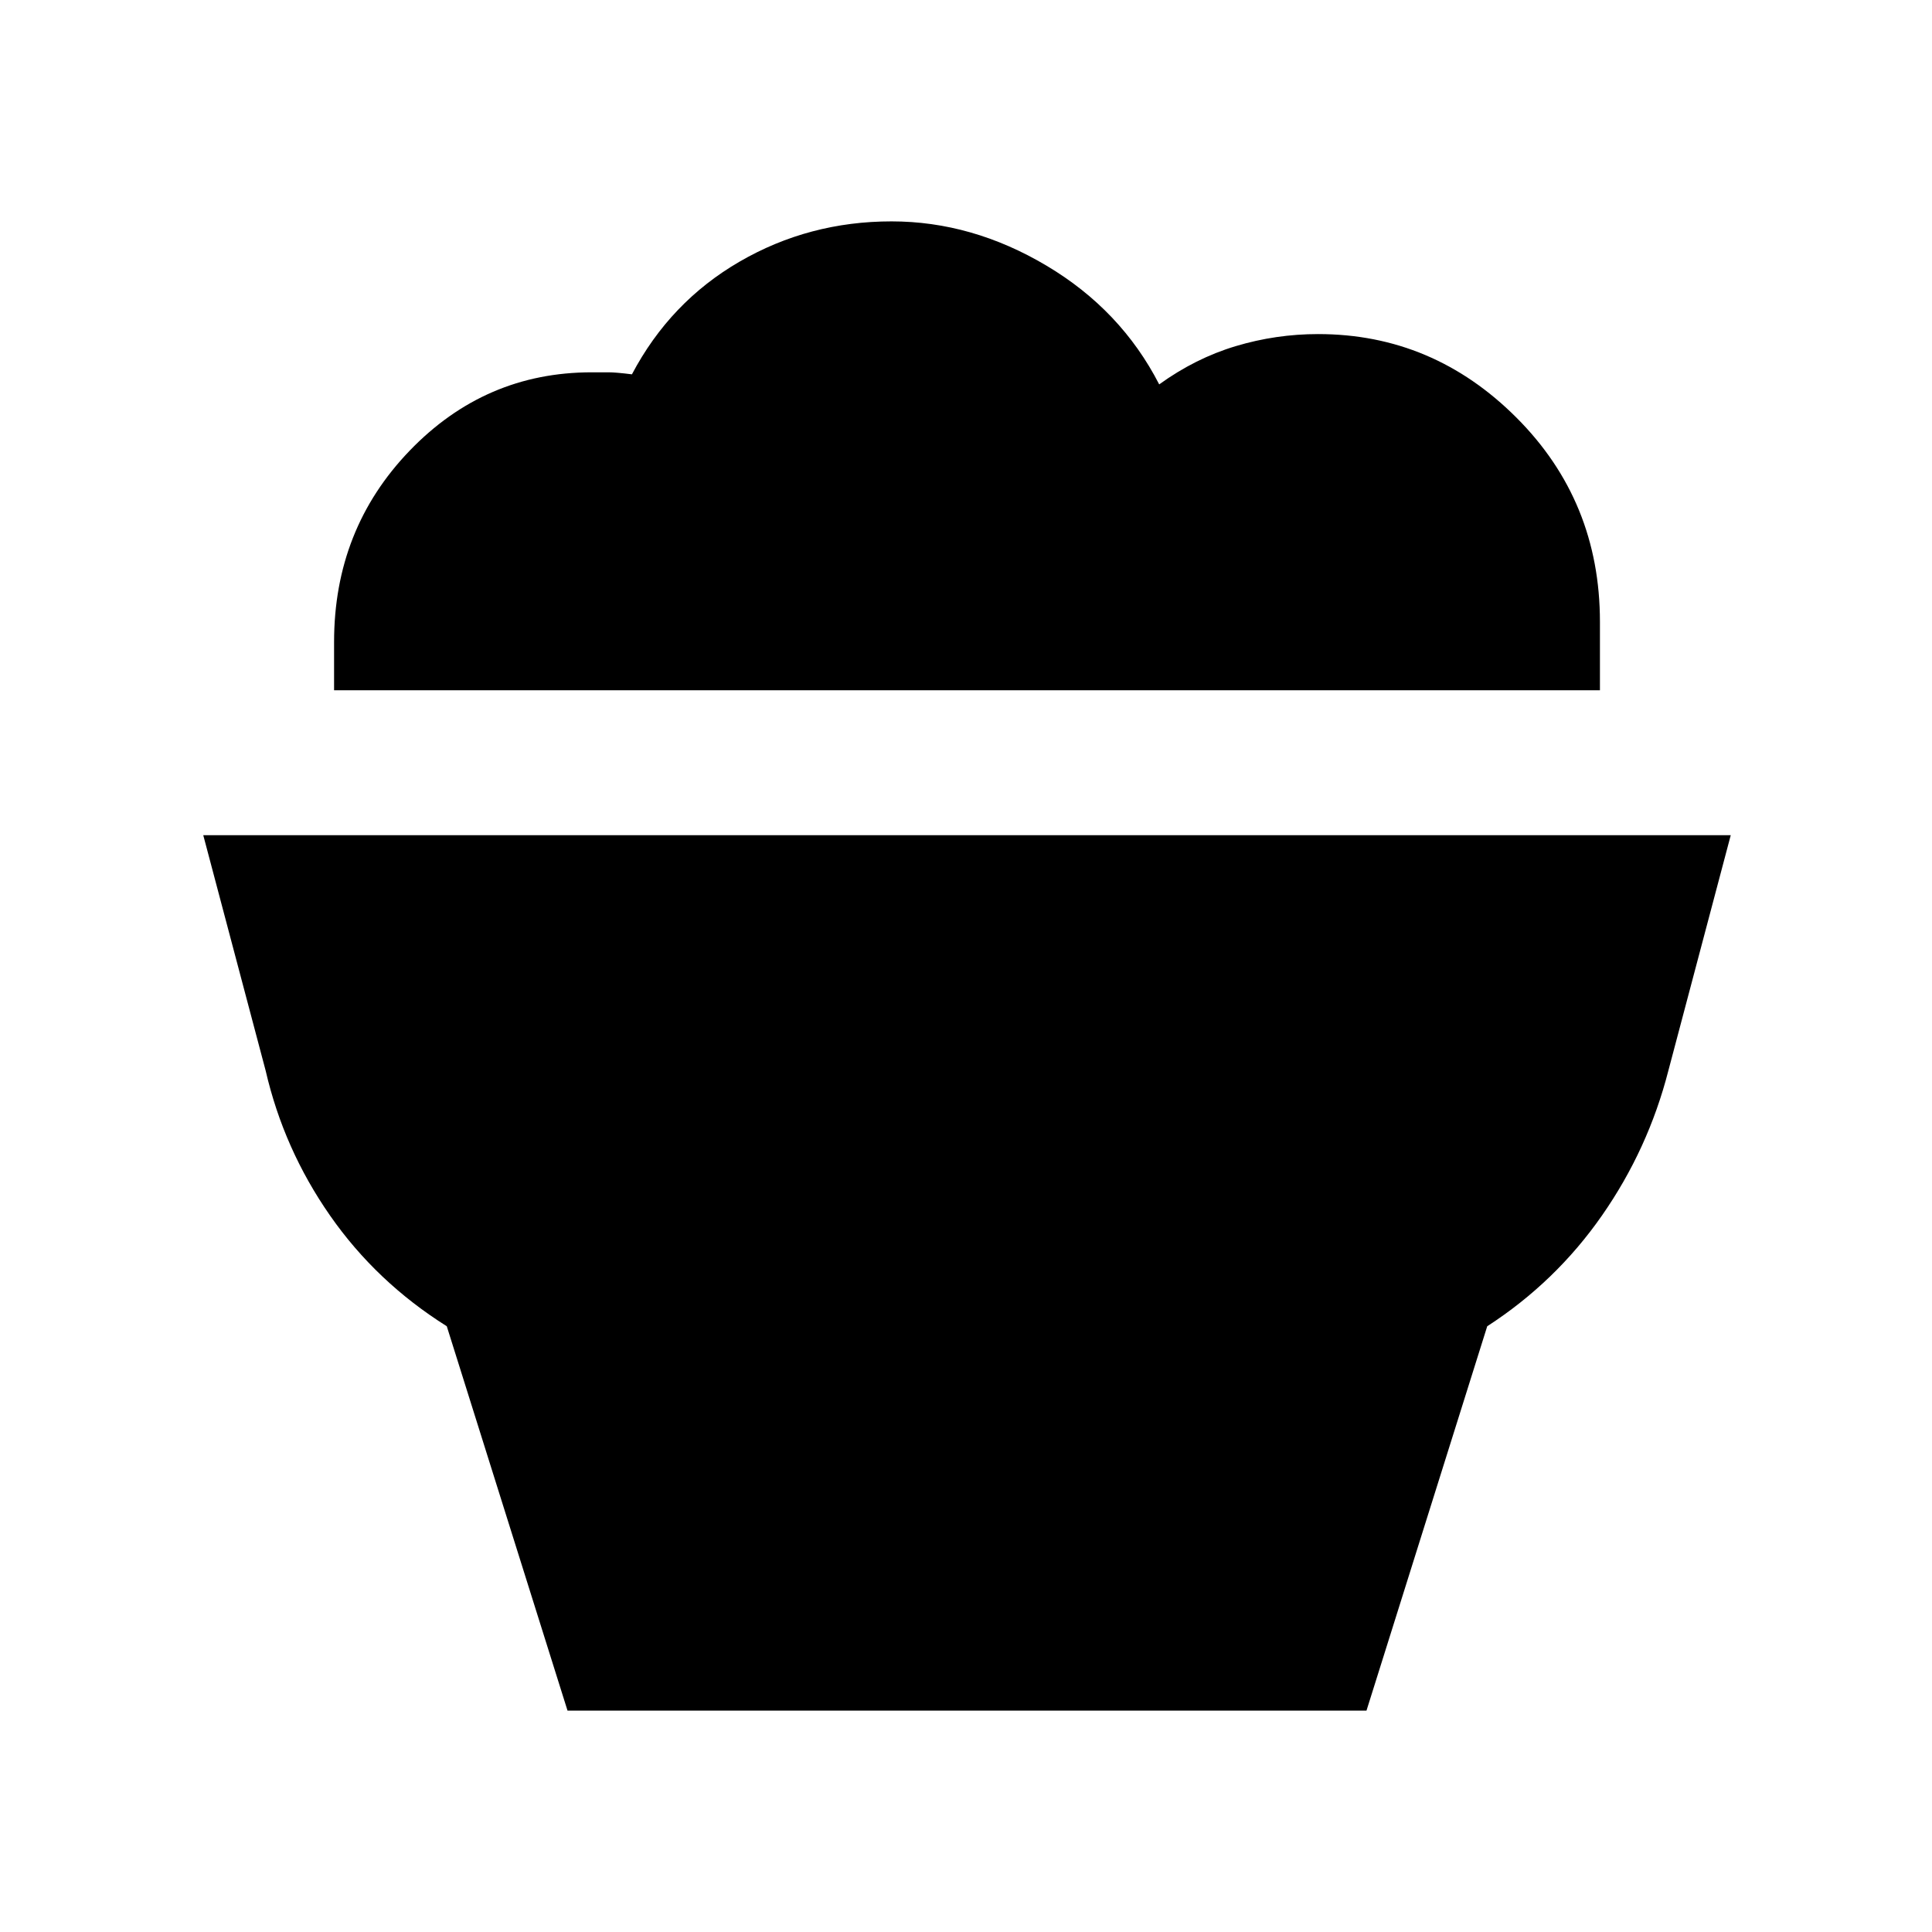 <svg xmlns="http://www.w3.org/2000/svg" height="20" viewBox="0 -960 960 960" width="20"><path d="m282-110-60-191q-35-22-58-55t-32-72l-31-117h759l-31 117q-10 39-33 72t-57 55l-60 191H282Zm513-507H166v-24q0-56 37.5-95t90.5-39h8.5q3.5 0 11.5 1 19-36 53.5-56t75.5-20q40 0 77 22t56 59q18-13 38-19t41-6q57 0 98.5 41.5T795-651v34Z"/></svg>